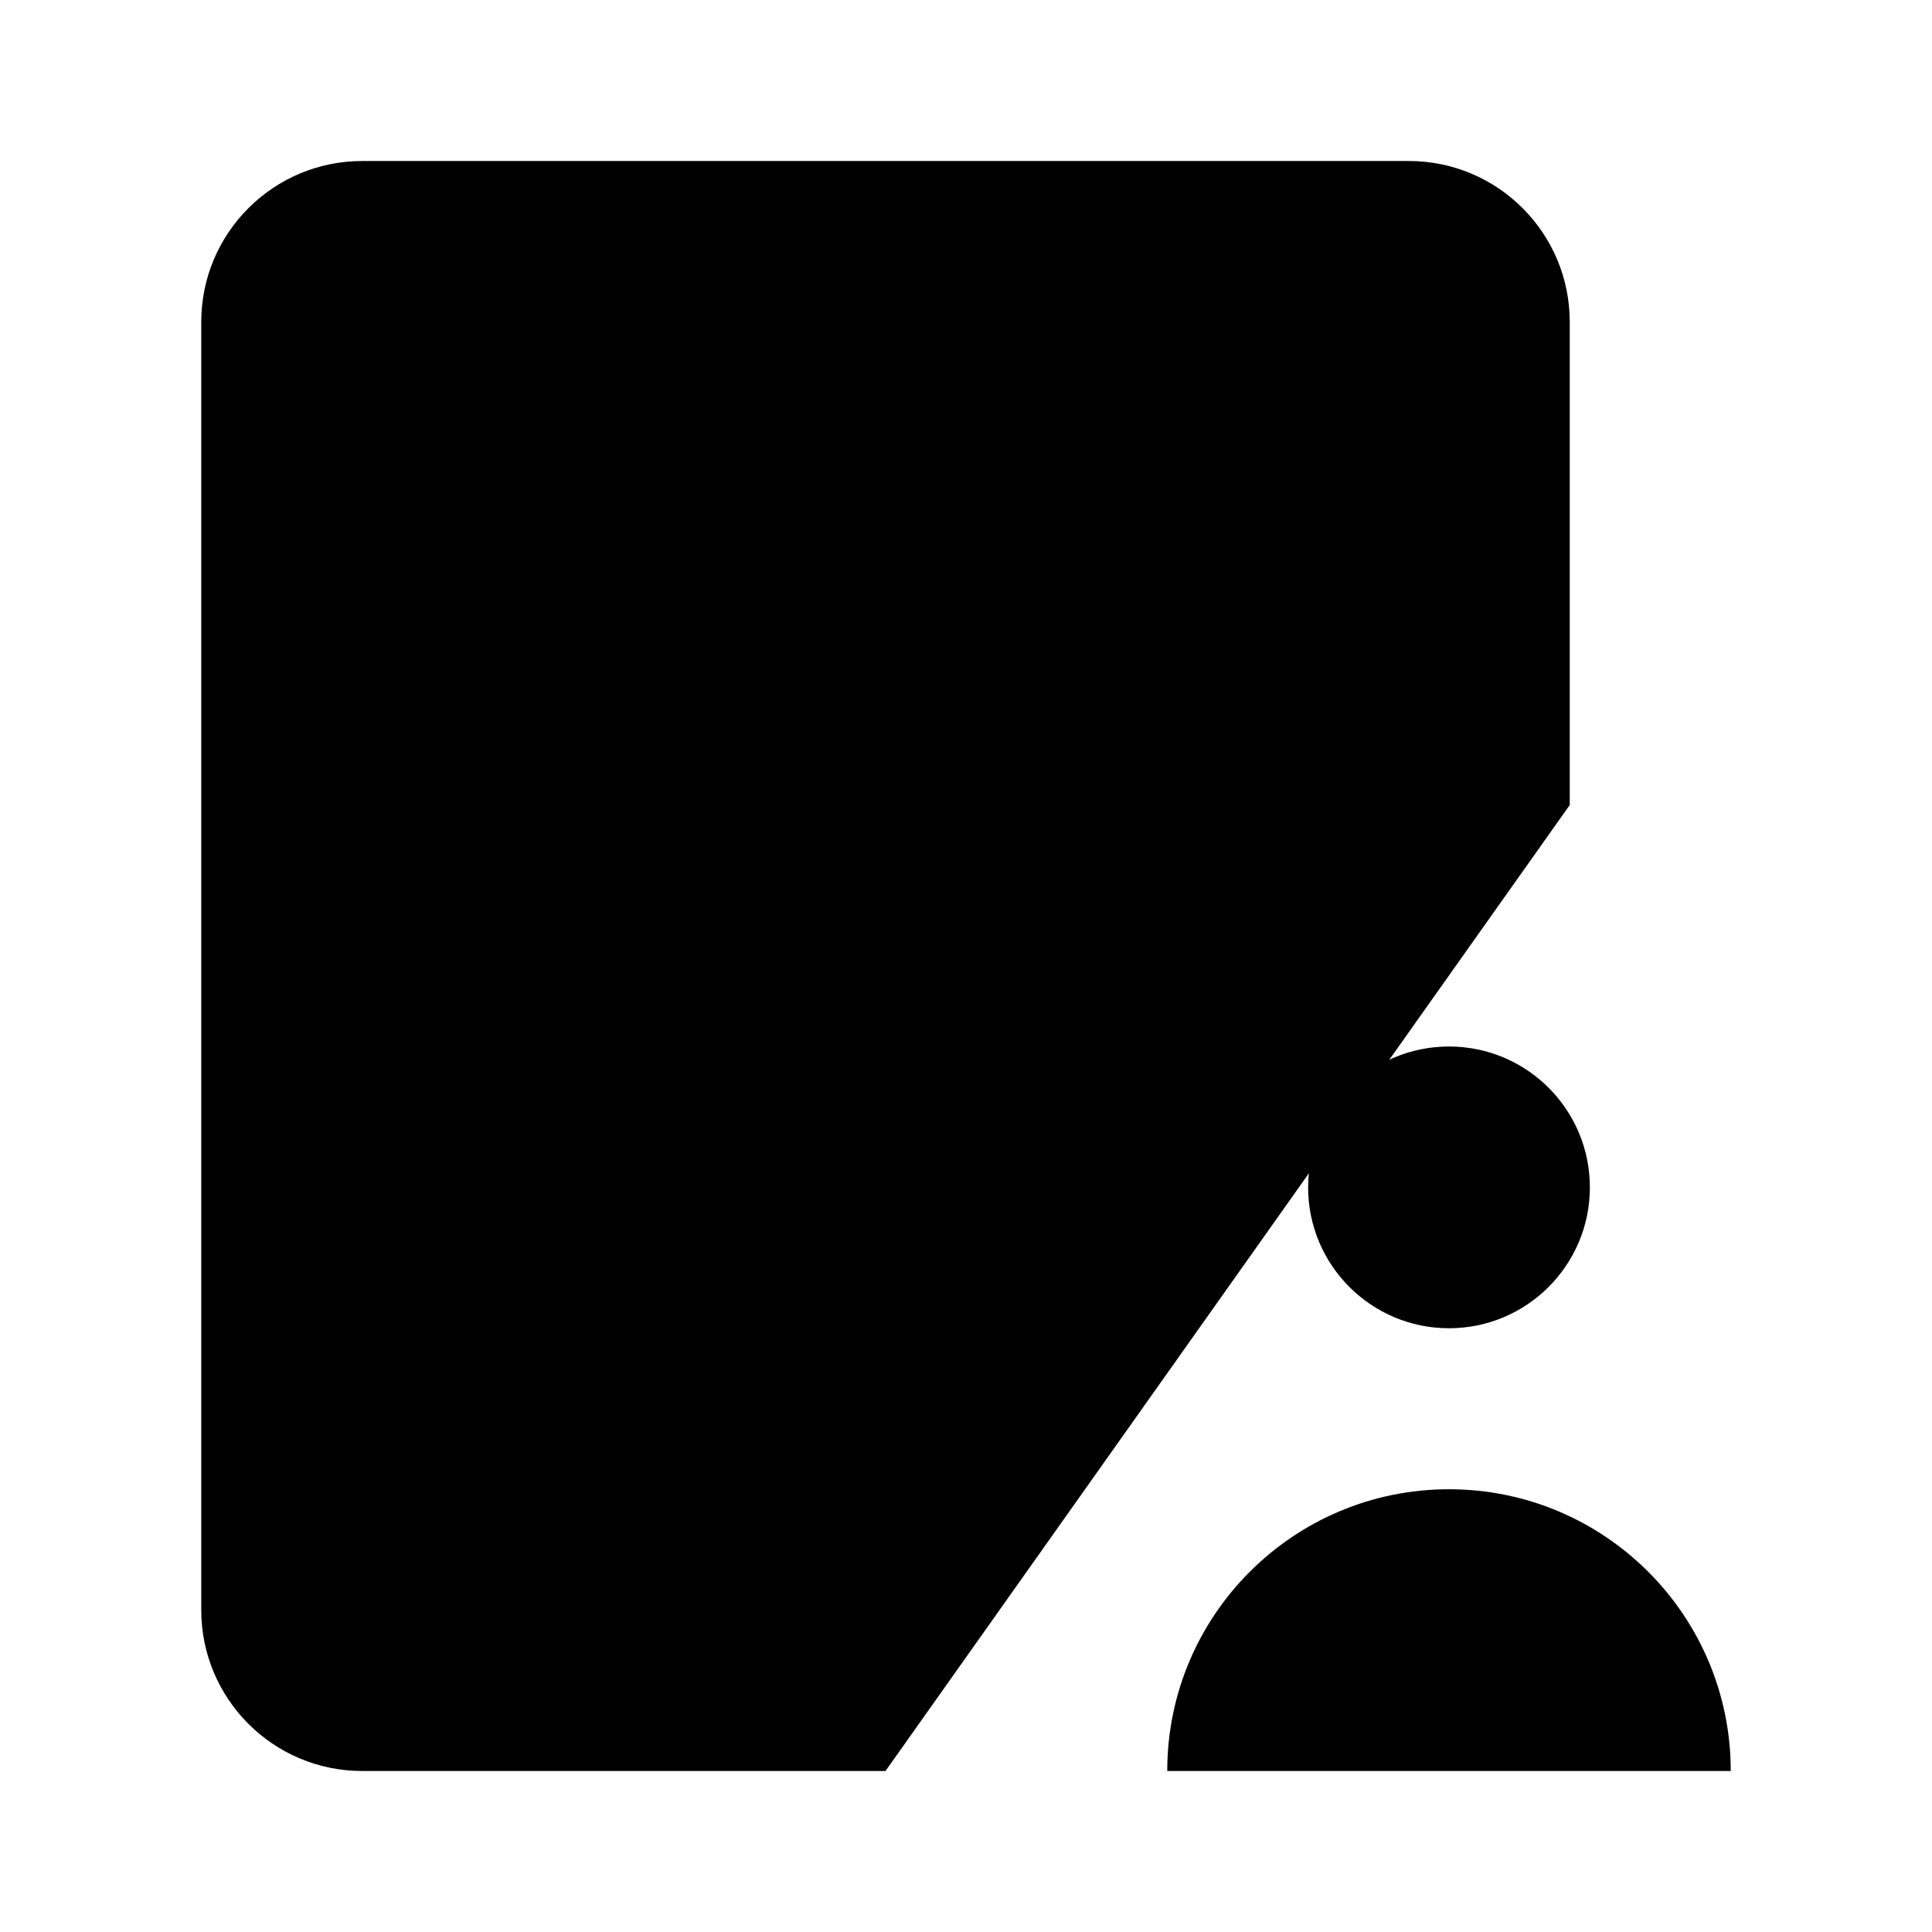 <svg viewBox="0 0 24 24" xmlns="http://www.w3.org/2000/svg"><path d="M21.5 22H14.5C14.5 20.067 16.067 18.5 18 18.5C19.933 18.5 21.5 20.067 21.5 22Z"/><path d="M19.75 14.75C19.75 15.716 18.966 16.5 18 16.5C17.034 16.5 16.25 15.716 16.25 14.75C16.25 13.783 17.034 13 18 13C18.966 13 19.75 13.783 19.75 14.75Z"/><path d="M11 22H4.5C3.395 22 2.5 21.104 2.5 20L2.5 4C2.5 2.895 3.396 2 4.5 2H17.5C18.605 2 19.5 2.895 19.5 4V10"/><path d="M7 7H15M7 12H13.5"/></svg>